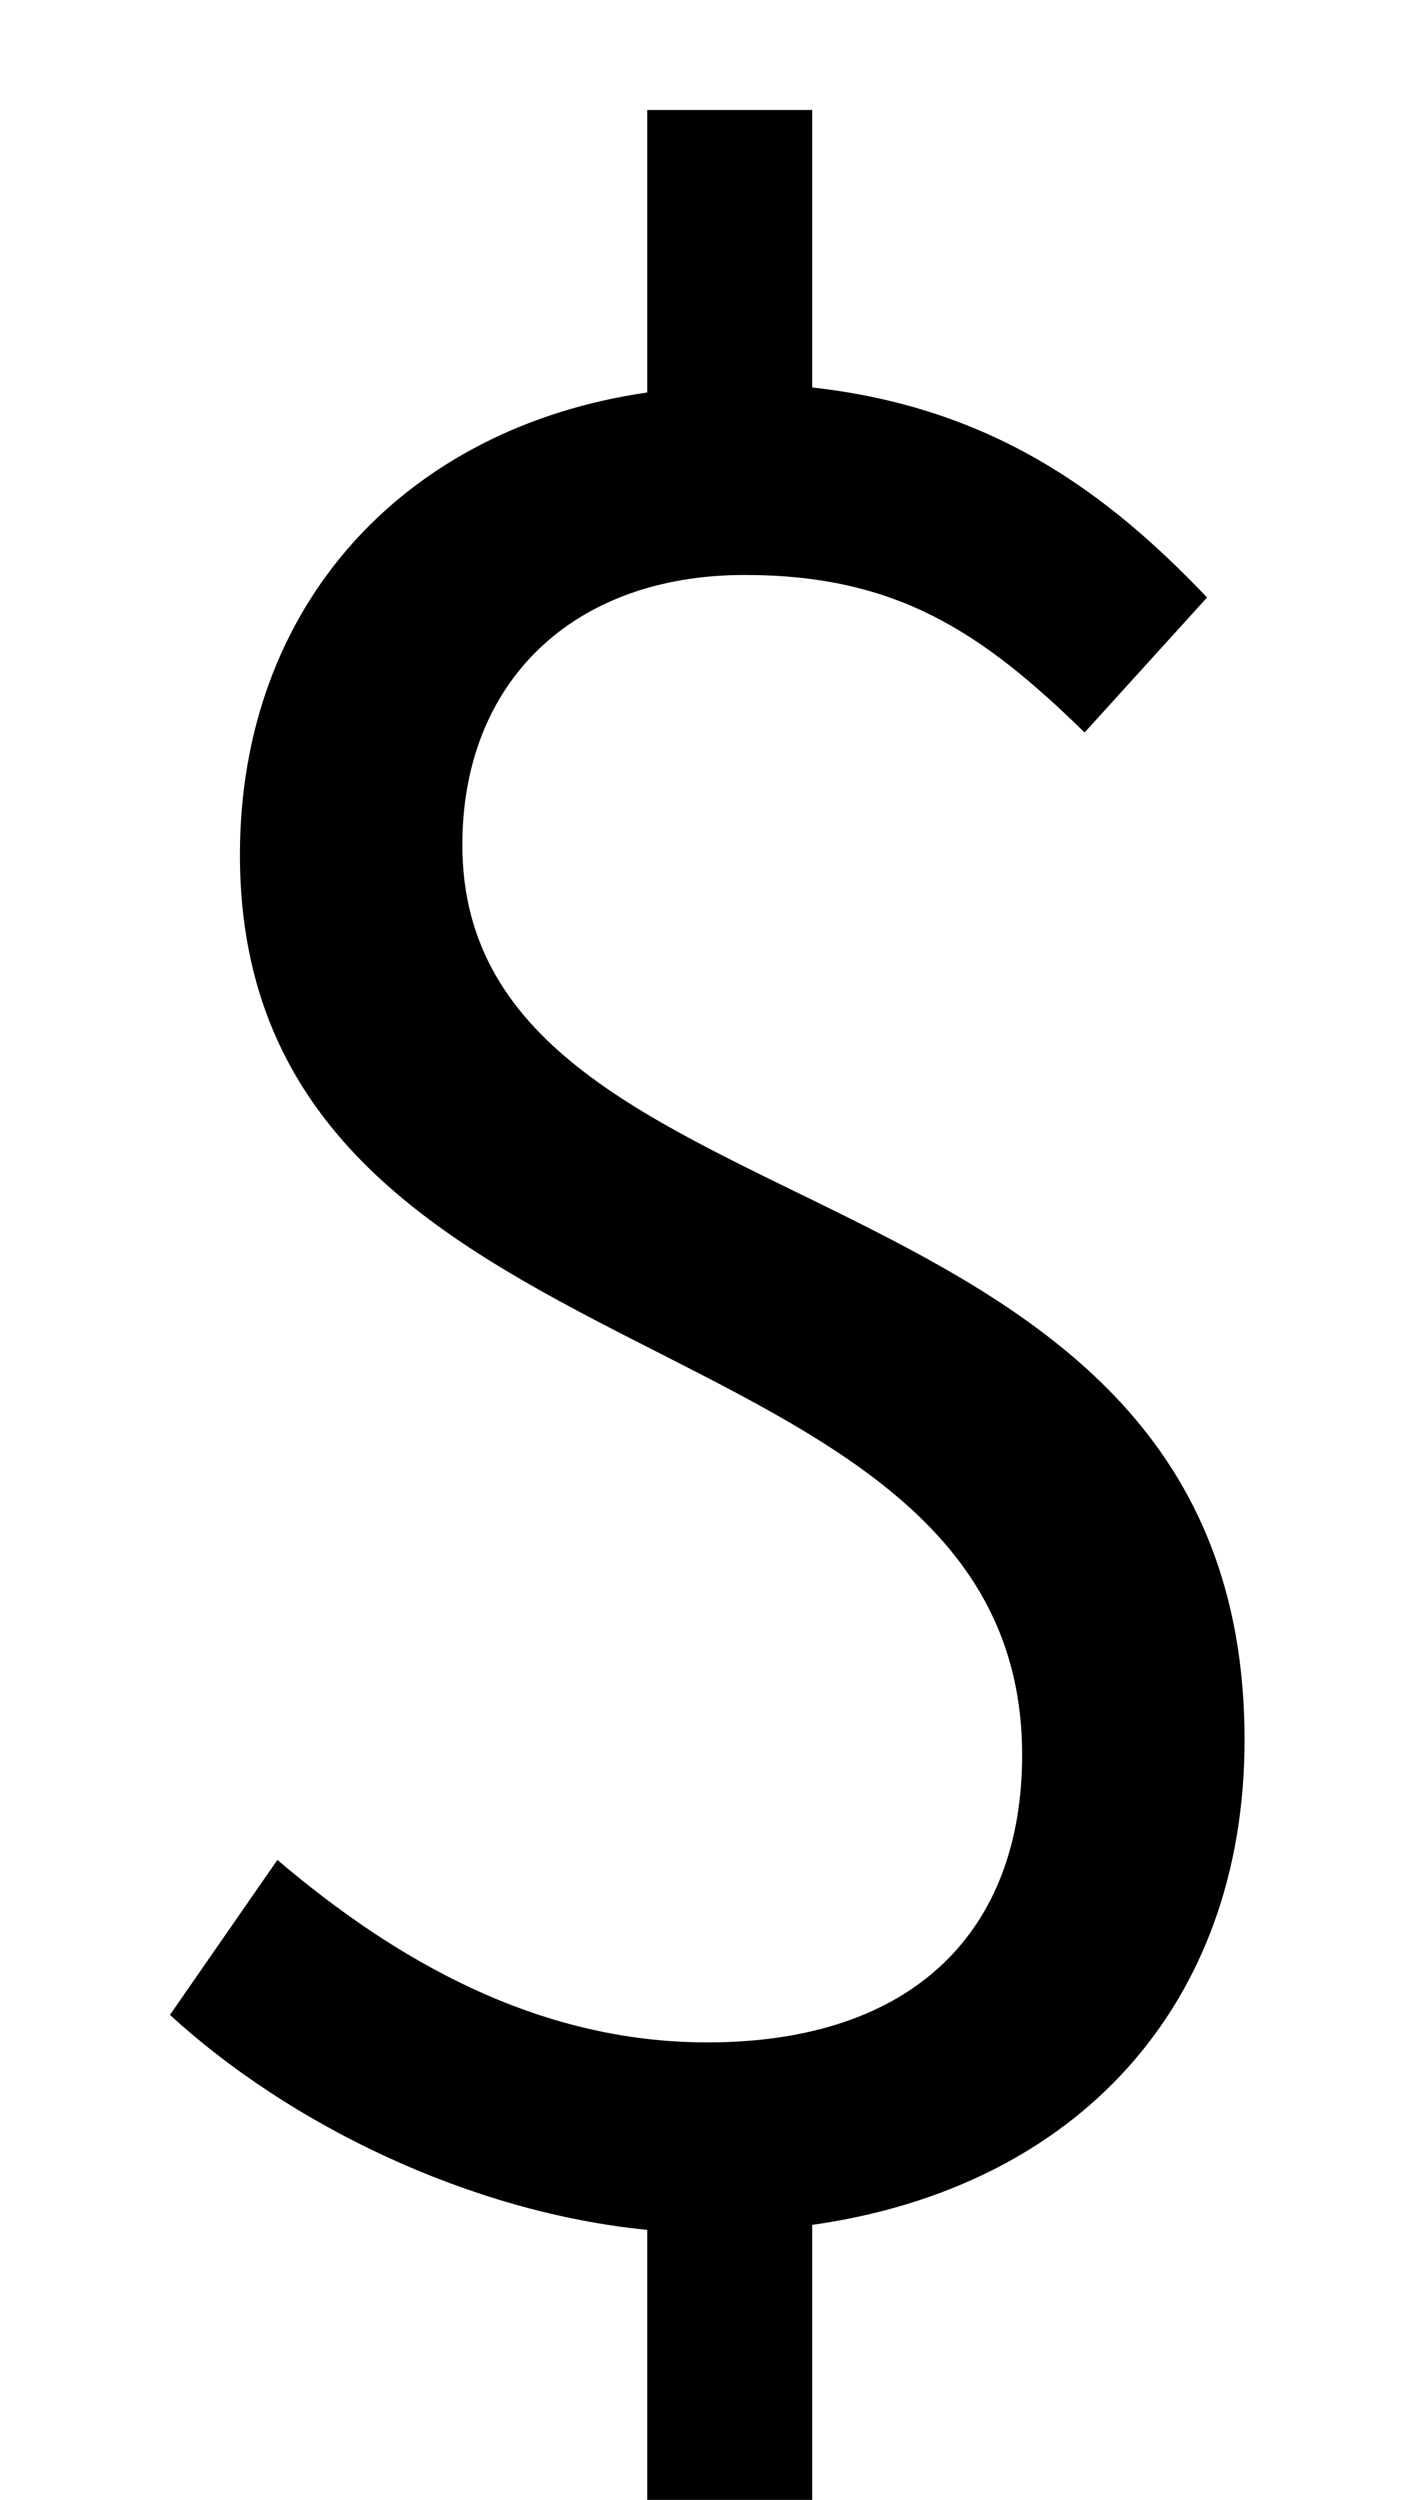 <?xml version="1.0" standalone="no"?>
<!DOCTYPE svg PUBLIC "-//W3C//DTD SVG 1.1//EN" "http://www.w3.org/Graphics/SVG/1.1/DTD/svg11.dtd" >
<svg xmlns="http://www.w3.org/2000/svg" xmlns:xlink="http://www.w3.org/1999/xlink" version="1.1" viewBox="-10 0 565 1000">
   <path fill="currentColor"
d="M473 239l-49 54c-41 -40 -75 -63 -136 -63c-69 0 -113 43 -113 108c0 163 313 118 313 358c0 106 -67 179 -173 194v113h-66v-111c-71 -7 -143 -42 -191 -86l43 -62c47 40 104 73 172 73c83 0 126 -45 126 -115c0 -182 -313 -142 -313 -360c0 -100 66 -171 163 -185v-113
h66v111c72 8 118 42 158 84z" />
</svg>
